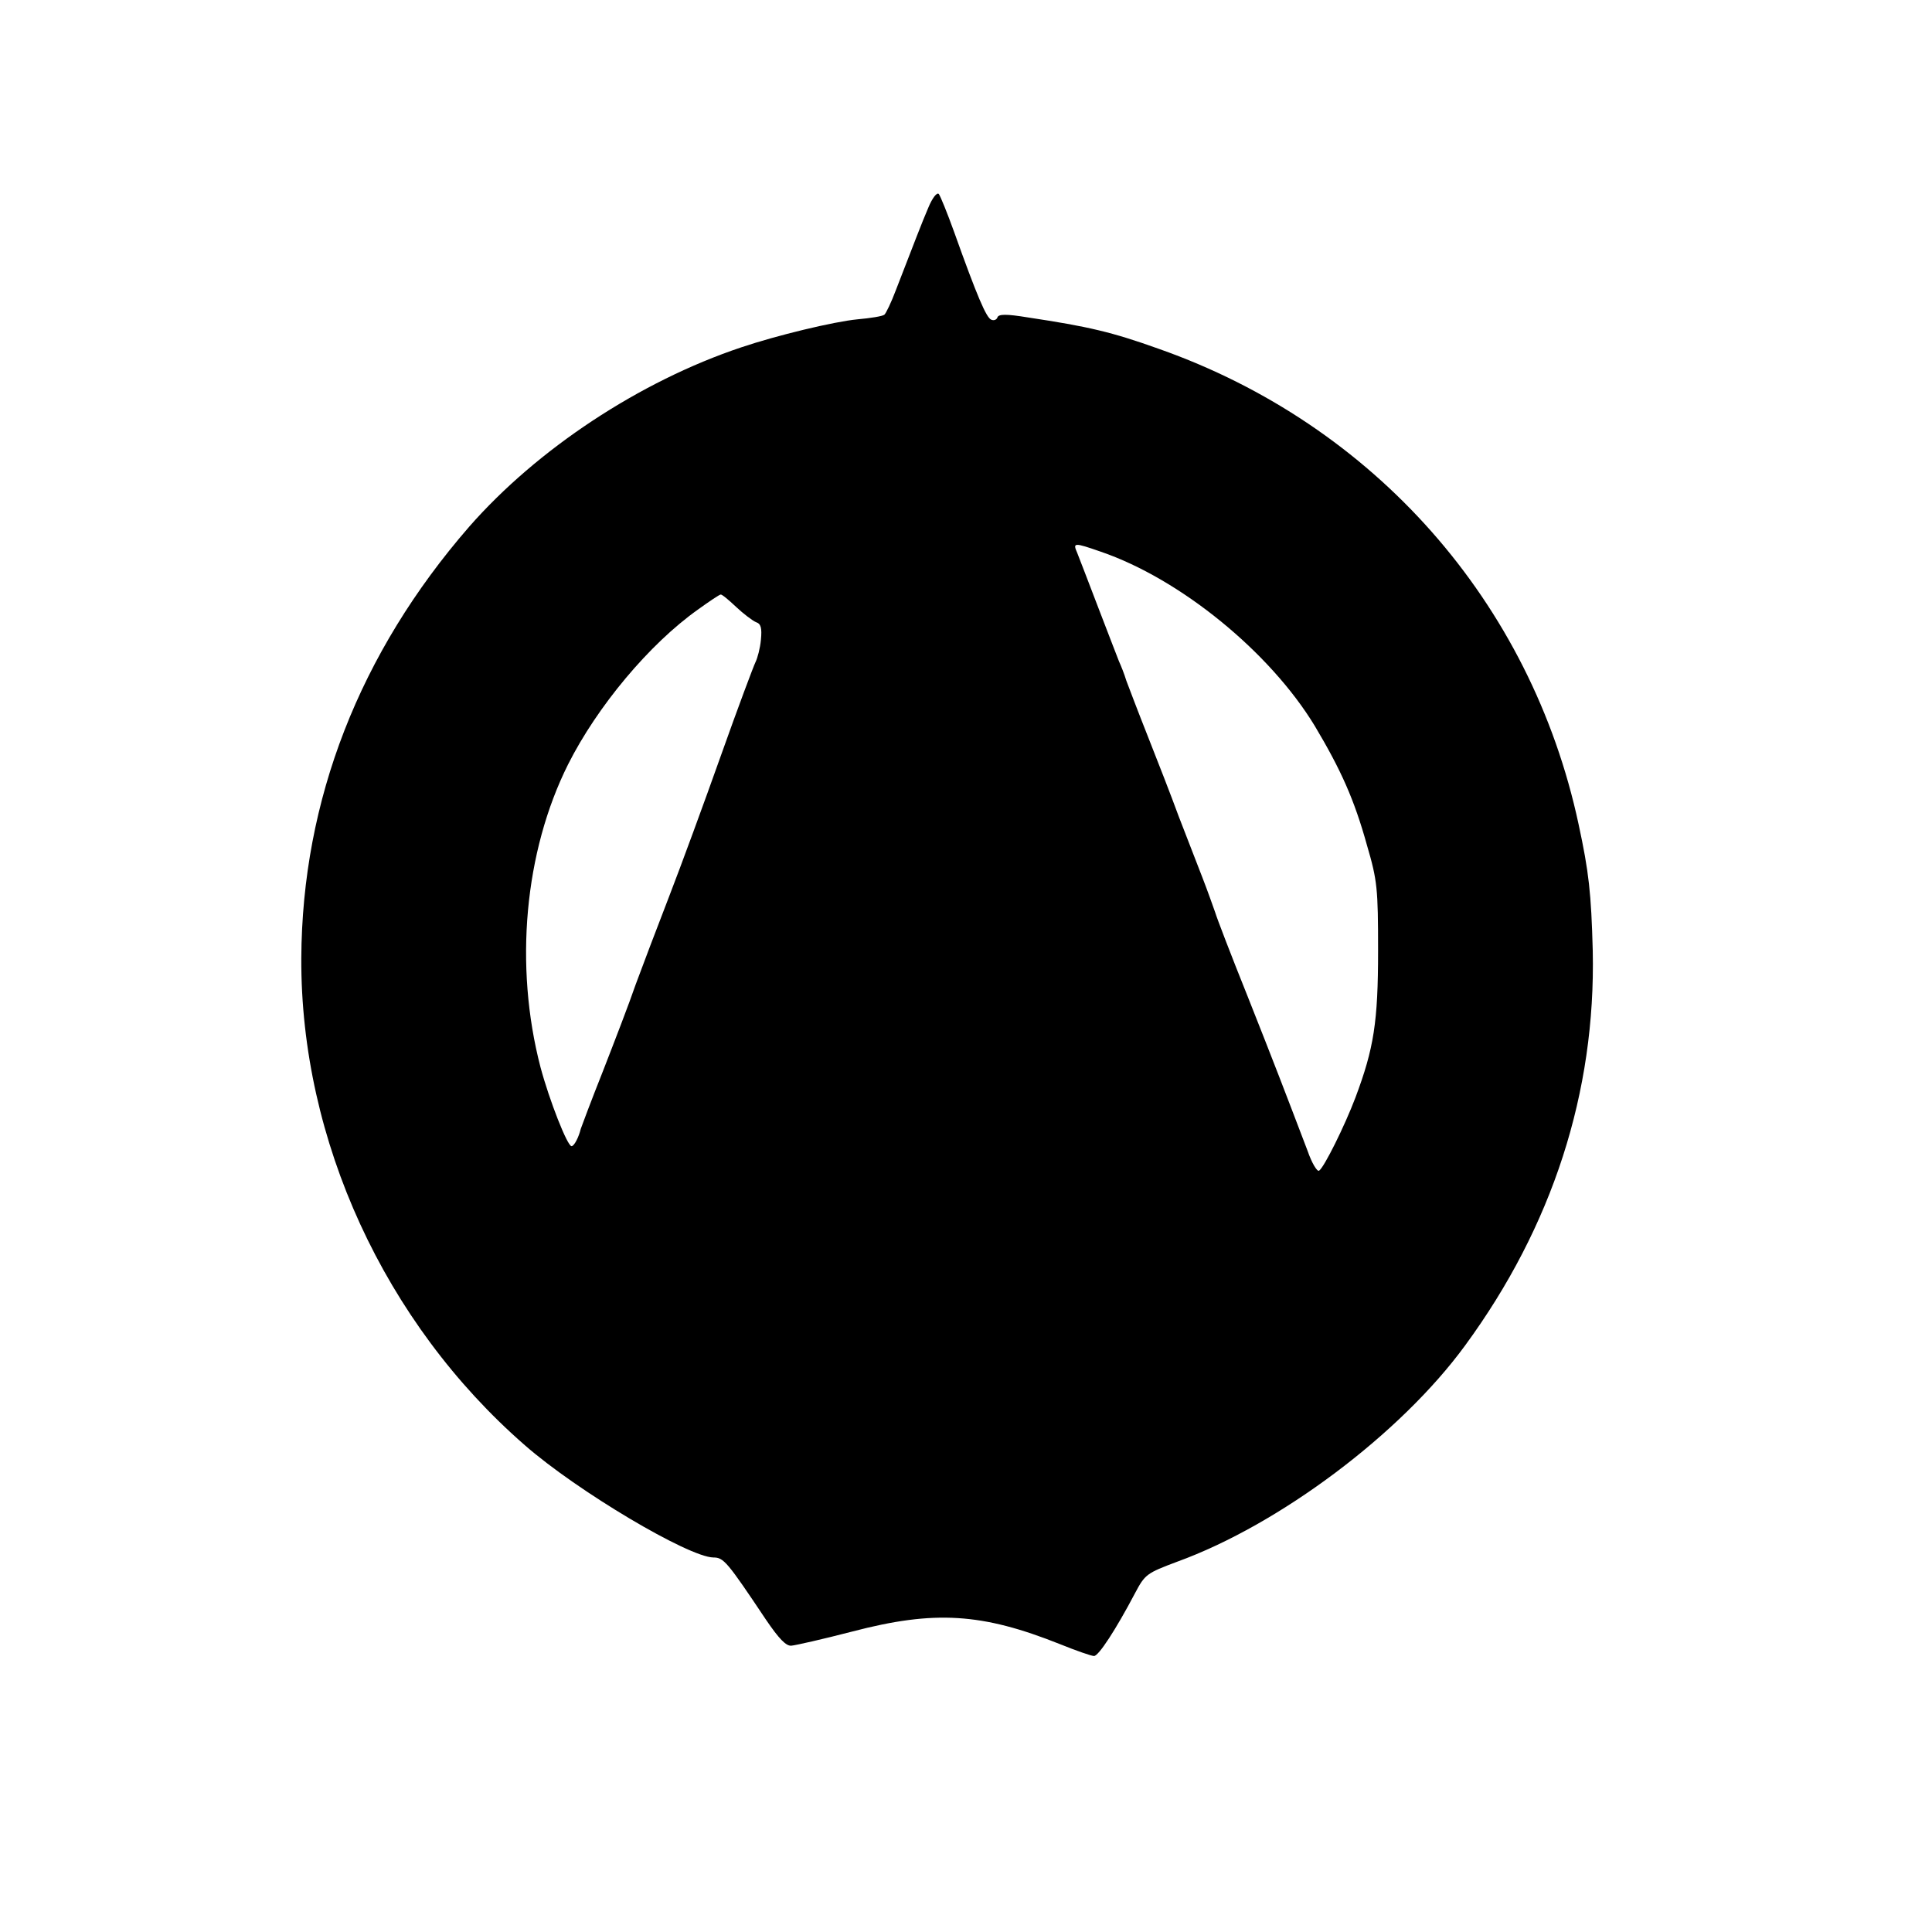 <?xml version="1.0" standalone="no"?>
<!DOCTYPE svg PUBLIC "-//W3C//DTD SVG 20010904//EN"
 "http://www.w3.org/TR/2001/REC-SVG-20010904/DTD/svg10.dtd">
<svg version="1.0" xmlns="http://www.w3.org/2000/svg"
 width="504pt" height="504pt" viewBox="0 0 504 504"
 preserveAspectRatio="xMidYMid meet">
<g transform="translate(0,504) scale(0.1,-0.1)"
fill="#000000" stroke="none">
<path d="M2422 4499 c-18 -42 -35 -87 -85 -216 -12 -32 -26 -61 -30 -64 -5 -4
-36 -9 -70 -12 -62 -6 -211 -42 -303 -73 -266 -89 -533 -266 -710 -468 -286
-329 -436 -713 -438 -1126 -2 -474 217 -951 583 -1270 137 -120 427 -292 492
-293 27 0 36 -11 137 -162 34 -50 53 -70 67 -68 11 1 82 17 159 37 214 56 338
48 541 -33 42 -17 82 -31 89 -31 12 0 57 69 107 164 26 49 30 52 110 82 267
97 583 334 751 564 228 311 341 661 333 1030 -4 150 -10 205 -37 330 -124 579
-533 1042 -1095 1240 -123 44 -183 58 -342 82 -55 9 -76 9 -79 0 -2 -6 -9 -9
-16 -6 -13 5 -37 61 -97 229 -18 50 -36 94 -40 99 -5 5 -17 -11 -27 -35z m449
-898 c208 -71 442 -262 559 -455 68 -114 103 -192 136 -311 27 -92 29 -113 29
-275 0 -186 -11 -255 -59 -383 -28 -74 -82 -183 -95 -191 -5 -3 -19 20 -30 52
-61 160 -85 223 -156 402 -43 107 -81 206 -85 220 -5 14 -19 54 -33 90 -14 36
-42 108 -62 160 -19 52 -56 147 -81 210 -25 63 -50 129 -56 145 -5 17 -14 39
-19 50 -4 11 -29 74 -54 140 -25 66 -50 130 -55 143 -12 27 -8 27 61 3z m-951
-144 c19 -18 43 -36 52 -40 13 -4 16 -15 13 -46 -2 -22 -9 -48 -14 -58 -5 -10
-46 -119 -90 -243 -44 -124 -105 -290 -136 -370 -31 -80 -70 -183 -87 -229
-16 -47 -55 -148 -85 -225 -31 -78 -56 -145 -58 -151 -5 -21 -17 -45 -24 -45
-11 0 -58 120 -81 206 -69 265 -42 562 72 790 76 151 212 314 339 404 29 21
56 39 59 39 3 1 21 -14 40 -32z"/>
</g>
</svg>
